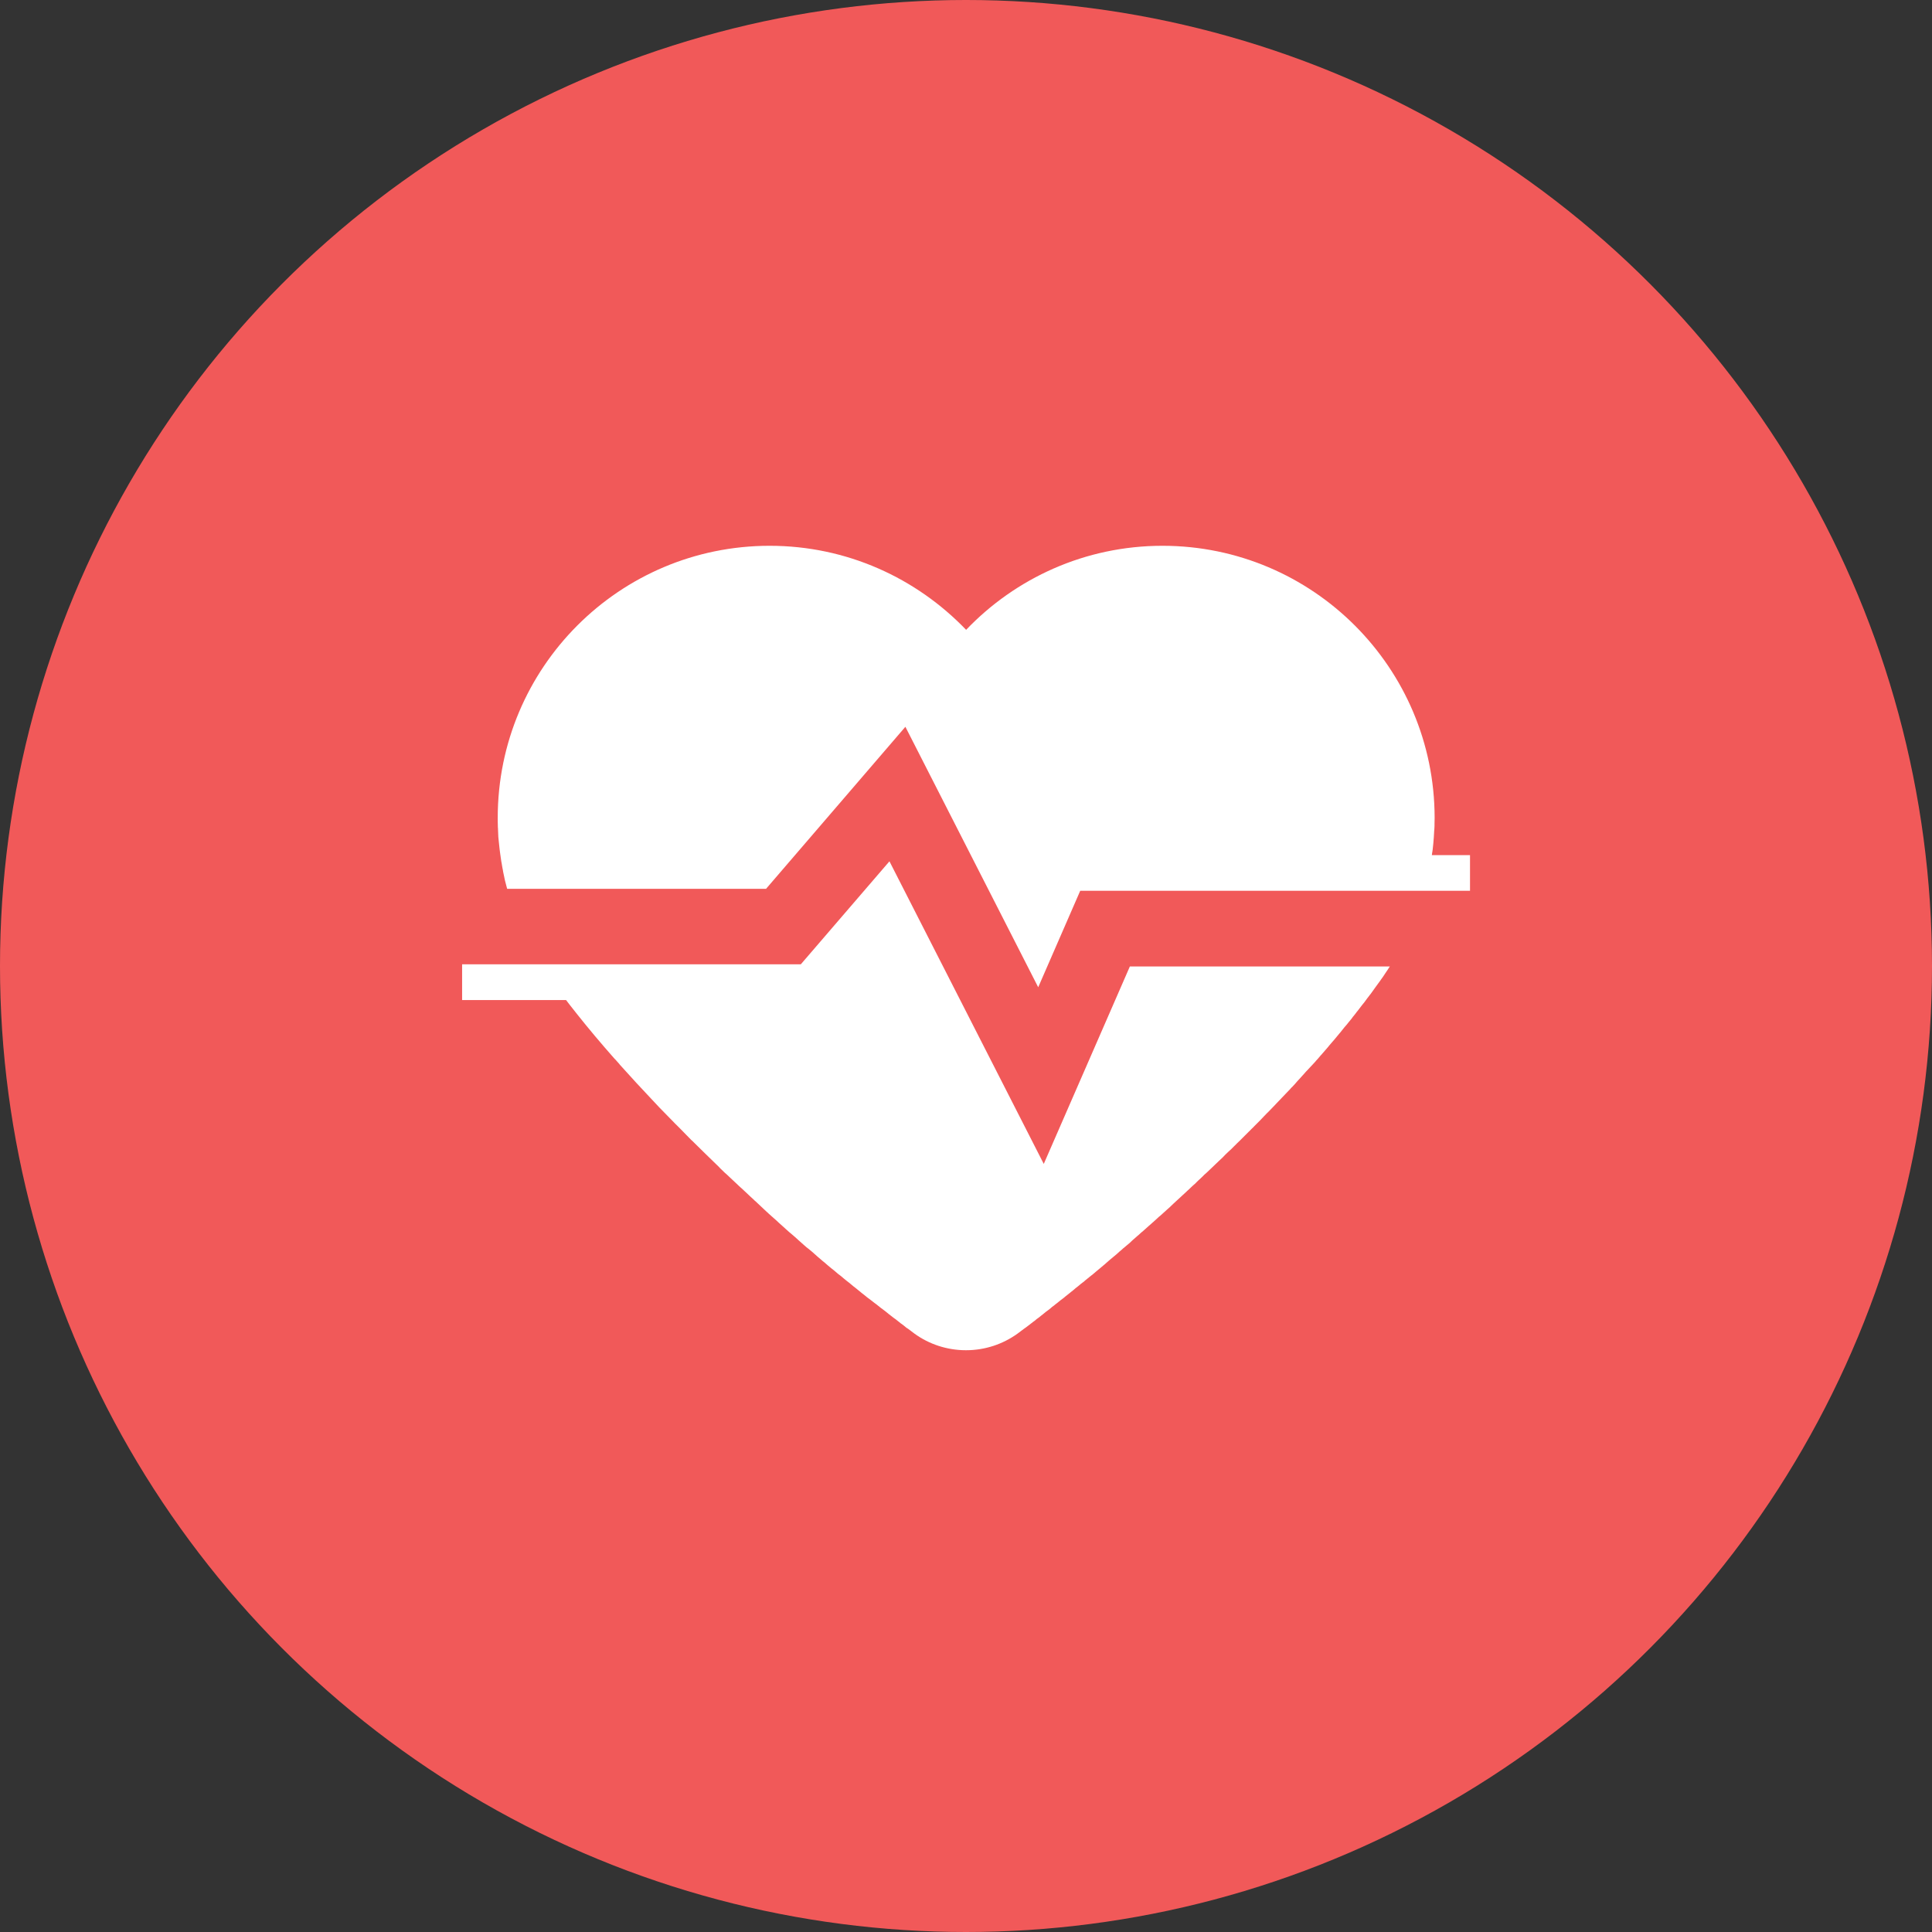 <svg width="16" height="16" viewBox="0 0 16 16" fill="none" xmlns="http://www.w3.org/2000/svg">
<rect x="0" y="0" width="16" height="16" fill="#333333" stroke="none"/>
<circle cx="8" cy="8" r="8" fill="#F15959"/>
<path d="M11.88 7.082H11.858C11.859 7.07 11.861 7.06 11.863 7.049C11.864 7.044 11.864 7.039 11.865 7.034C11.867 7.018 11.868 7.002 11.87 6.986C11.871 6.978 11.871 6.97 11.872 6.962C11.873 6.954 11.873 6.947 11.874 6.937C11.875 6.926 11.875 6.915 11.876 6.904C11.876 6.899 11.877 6.892 11.877 6.886C11.879 6.87 11.879 6.856 11.88 6.84C11.88 6.835 11.88 6.829 11.88 6.825C11.88 6.808 11.881 6.79 11.881 6.773C11.88 5.529 10.871 4.52 9.627 4.52C8.987 4.52 8.41 4.788 8.001 5.216C7.59 4.788 7.014 4.52 6.374 4.52C5.129 4.52 4.122 5.529 4.122 6.773C4.122 6.795 4.122 6.818 4.123 6.841C4.123 6.848 4.123 6.854 4.124 6.861C4.125 6.877 4.125 6.893 4.126 6.909C4.126 6.917 4.127 6.924 4.127 6.932C4.128 6.948 4.13 6.965 4.132 6.981C4.133 6.987 4.133 6.993 4.134 7C4.136 7.023 4.139 7.044 4.142 7.067C4.145 7.091 4.149 7.114 4.152 7.137C4.153 7.142 4.155 7.148 4.155 7.152C4.158 7.171 4.161 7.19 4.165 7.208C4.166 7.212 4.167 7.217 4.167 7.221C4.176 7.269 4.187 7.316 4.2 7.361H6.344L7.498 6.019L8.598 8.176L8.946 7.377H11.796H11.879H12.174V7.082H11.88Z" fill="white"/>
<path d="M8.644 9.639L7.366 7.133L6.632 7.986H4.479H4.122H3.827V8.282H4.122H4.688C4.698 8.294 4.707 8.308 4.717 8.32C4.737 8.345 4.757 8.37 4.777 8.396C4.872 8.516 4.978 8.642 5.092 8.771L5.094 8.772C5.106 8.786 5.119 8.801 5.131 8.814L5.132 8.816C5.178 8.866 5.224 8.917 5.271 8.969C5.332 9.035 5.395 9.102 5.459 9.17C5.473 9.184 5.487 9.198 5.5 9.212C5.501 9.213 5.504 9.216 5.505 9.217C5.517 9.23 5.53 9.243 5.543 9.256C5.546 9.259 5.548 9.261 5.55 9.263C5.563 9.276 5.575 9.289 5.588 9.302C5.59 9.304 5.593 9.308 5.596 9.31C5.608 9.322 5.621 9.335 5.633 9.347C5.637 9.351 5.639 9.353 5.642 9.356C5.655 9.369 5.667 9.381 5.68 9.395C5.682 9.397 5.684 9.4 5.687 9.402C5.7 9.415 5.713 9.429 5.726 9.442C5.728 9.443 5.729 9.444 5.73 9.445C5.803 9.518 5.878 9.59 5.954 9.664C5.957 9.668 5.96 9.671 5.964 9.675C5.975 9.686 5.988 9.697 5.999 9.709C6.004 9.713 6.008 9.718 6.014 9.722C6.025 9.732 6.037 9.744 6.048 9.754C6.054 9.76 6.059 9.764 6.065 9.77C6.076 9.78 6.087 9.79 6.098 9.801C6.104 9.806 6.11 9.812 6.116 9.818C6.126 9.828 6.138 9.838 6.148 9.847C6.155 9.853 6.16 9.859 6.167 9.865C6.178 9.876 6.189 9.885 6.199 9.895C6.206 9.901 6.212 9.907 6.218 9.913C6.229 9.923 6.24 9.932 6.25 9.943C6.257 9.948 6.264 9.955 6.27 9.961C6.28 9.971 6.291 9.98 6.301 9.99C6.307 9.996 6.314 10.002 6.32 10.008C6.331 10.018 6.342 10.028 6.352 10.038C6.357 10.041 6.36 10.045 6.365 10.05C6.389 10.071 6.413 10.093 6.437 10.114C6.442 10.12 6.448 10.124 6.454 10.13C6.464 10.139 6.473 10.147 6.483 10.156C6.491 10.163 6.499 10.17 6.506 10.177C6.515 10.185 6.525 10.194 6.534 10.202C6.542 10.209 6.55 10.216 6.559 10.223C6.568 10.231 6.577 10.239 6.588 10.248C6.596 10.256 6.605 10.263 6.613 10.271C6.622 10.279 6.631 10.287 6.64 10.295C6.649 10.303 6.657 10.31 6.666 10.318C6.675 10.326 6.684 10.334 6.693 10.34C6.702 10.348 6.712 10.356 6.721 10.363C6.73 10.371 6.739 10.378 6.747 10.386C6.756 10.394 6.765 10.402 6.774 10.41C6.783 10.418 6.791 10.424 6.8 10.432C6.809 10.44 6.818 10.448 6.829 10.456C6.837 10.463 6.846 10.471 6.854 10.478C6.864 10.486 6.874 10.495 6.884 10.503C6.892 10.51 6.9 10.515 6.908 10.522C6.919 10.531 6.931 10.541 6.942 10.551C6.949 10.556 6.955 10.561 6.962 10.566C6.98 10.581 6.997 10.596 7.015 10.61C7.021 10.614 7.026 10.619 7.032 10.623C7.044 10.633 7.057 10.644 7.068 10.653C7.075 10.659 7.083 10.664 7.09 10.67C7.1 10.679 7.111 10.687 7.122 10.696C7.13 10.702 7.136 10.709 7.144 10.714C7.155 10.722 7.165 10.731 7.175 10.739C7.183 10.745 7.191 10.752 7.199 10.757C7.209 10.765 7.219 10.773 7.23 10.781C7.238 10.787 7.246 10.794 7.254 10.799C7.264 10.807 7.274 10.815 7.284 10.823C7.292 10.829 7.3 10.836 7.308 10.841C7.318 10.849 7.329 10.857 7.339 10.865C7.347 10.871 7.355 10.878 7.361 10.883C7.372 10.891 7.382 10.899 7.392 10.907C7.4 10.913 7.407 10.919 7.415 10.924C7.425 10.932 7.436 10.94 7.447 10.949C7.453 10.955 7.46 10.96 7.468 10.965C7.48 10.974 7.492 10.983 7.503 10.993C7.509 10.997 7.515 11.002 7.521 11.005C7.539 11.019 7.556 11.031 7.574 11.045C7.693 11.131 7.841 11.182 8 11.182C8.159 11.182 8.306 11.131 8.426 11.045C8.443 11.032 8.461 11.019 8.478 11.006C8.484 11.002 8.49 10.997 8.495 10.994C8.507 10.985 8.519 10.976 8.532 10.966C8.539 10.961 8.545 10.956 8.552 10.95C8.562 10.943 8.574 10.935 8.584 10.925C8.591 10.92 8.599 10.914 8.606 10.909C8.616 10.9 8.626 10.893 8.636 10.885C8.644 10.879 8.651 10.873 8.659 10.866C8.669 10.858 8.679 10.851 8.69 10.843C8.698 10.837 8.704 10.831 8.712 10.824C8.723 10.816 8.733 10.809 8.743 10.8C8.751 10.795 8.758 10.788 8.766 10.782C8.776 10.774 8.786 10.765 8.798 10.757C8.806 10.752 8.812 10.746 8.82 10.739C8.832 10.73 8.842 10.722 8.853 10.713C8.86 10.707 8.867 10.702 8.874 10.696C8.886 10.686 8.899 10.677 8.91 10.666C8.916 10.662 8.921 10.657 8.927 10.653C8.945 10.638 8.962 10.623 8.981 10.61C8.983 10.607 8.985 10.605 8.987 10.604C9.003 10.591 9.018 10.579 9.034 10.566C9.041 10.561 9.046 10.556 9.053 10.551C9.065 10.541 9.076 10.531 9.087 10.522C9.094 10.517 9.102 10.51 9.109 10.504C9.119 10.495 9.131 10.486 9.141 10.477C9.149 10.47 9.157 10.464 9.164 10.457C9.174 10.449 9.184 10.44 9.194 10.431C9.202 10.424 9.21 10.418 9.218 10.411C9.228 10.403 9.238 10.394 9.248 10.386C9.256 10.379 9.263 10.372 9.271 10.365C9.282 10.356 9.292 10.348 9.301 10.339C9.309 10.332 9.317 10.326 9.325 10.319C9.335 10.31 9.345 10.302 9.356 10.293C9.363 10.286 9.371 10.279 9.378 10.272C9.388 10.263 9.399 10.254 9.409 10.245C9.416 10.238 9.424 10.232 9.431 10.226C9.442 10.215 9.454 10.205 9.466 10.195C9.471 10.19 9.477 10.185 9.483 10.18C9.5 10.164 9.518 10.149 9.535 10.134C9.541 10.129 9.546 10.123 9.552 10.119C9.563 10.109 9.576 10.097 9.587 10.087C9.594 10.08 9.602 10.073 9.609 10.068C9.619 10.059 9.629 10.05 9.64 10.04C9.648 10.034 9.655 10.026 9.663 10.019C9.673 10.01 9.683 10.002 9.692 9.993C9.7 9.985 9.708 9.978 9.716 9.97C9.725 9.962 9.734 9.953 9.743 9.945C9.751 9.937 9.759 9.93 9.768 9.922C9.777 9.914 9.786 9.905 9.795 9.897C9.803 9.889 9.811 9.882 9.819 9.875C9.828 9.867 9.837 9.857 9.846 9.85C9.854 9.842 9.862 9.835 9.87 9.827C9.879 9.819 9.888 9.81 9.898 9.802C9.905 9.794 9.913 9.787 9.921 9.779C9.93 9.77 9.94 9.762 9.949 9.753C9.957 9.745 9.965 9.738 9.972 9.73C9.983 9.721 9.992 9.712 10.002 9.703C10.009 9.696 10.016 9.689 10.024 9.682C10.04 9.667 10.055 9.652 10.072 9.636C10.08 9.629 10.087 9.621 10.095 9.614C10.104 9.605 10.113 9.597 10.123 9.588C10.13 9.58 10.138 9.572 10.146 9.564C10.154 9.556 10.163 9.548 10.171 9.54C10.179 9.533 10.187 9.525 10.196 9.517C10.204 9.509 10.212 9.501 10.22 9.493C10.228 9.485 10.237 9.477 10.245 9.468C10.253 9.46 10.261 9.452 10.269 9.445C10.277 9.437 10.286 9.428 10.294 9.42C10.302 9.412 10.31 9.404 10.317 9.397C10.325 9.389 10.334 9.38 10.342 9.372C10.35 9.364 10.357 9.358 10.364 9.35C10.372 9.342 10.382 9.333 10.389 9.325C10.396 9.318 10.404 9.31 10.411 9.303C10.419 9.295 10.428 9.286 10.436 9.278C10.443 9.271 10.45 9.263 10.457 9.256C10.464 9.247 10.474 9.239 10.482 9.23C10.488 9.223 10.494 9.217 10.501 9.211C10.52 9.191 10.54 9.171 10.559 9.151C10.562 9.147 10.567 9.143 10.57 9.139C10.579 9.13 10.587 9.121 10.596 9.112C10.602 9.105 10.609 9.1 10.614 9.093C10.622 9.084 10.632 9.075 10.639 9.067C10.646 9.06 10.652 9.053 10.659 9.046C10.667 9.037 10.675 9.029 10.684 9.02C10.689 9.013 10.696 9.006 10.702 9.001C10.71 8.992 10.718 8.984 10.726 8.975C10.732 8.968 10.738 8.961 10.744 8.954C10.752 8.945 10.76 8.937 10.768 8.928C10.774 8.921 10.78 8.914 10.786 8.908C10.794 8.899 10.802 8.891 10.81 8.881C10.816 8.875 10.821 8.868 10.828 8.862C10.836 8.853 10.844 8.845 10.852 8.836C10.858 8.83 10.863 8.824 10.869 8.818C10.877 8.809 10.885 8.8 10.893 8.792C10.897 8.786 10.903 8.78 10.908 8.775C10.916 8.766 10.924 8.756 10.933 8.746C10.935 8.743 10.938 8.739 10.941 8.737C10.961 8.714 10.98 8.692 11 8.669C11.002 8.667 11.004 8.663 11.006 8.661C11.014 8.652 11.022 8.643 11.03 8.633C11.035 8.627 11.039 8.622 11.044 8.617C11.051 8.608 11.059 8.6 11.066 8.591C11.07 8.585 11.076 8.579 11.08 8.574C11.087 8.566 11.094 8.556 11.101 8.549C11.105 8.543 11.111 8.537 11.116 8.53C11.122 8.522 11.129 8.513 11.136 8.505C11.14 8.5 11.145 8.494 11.151 8.488C11.158 8.48 11.164 8.472 11.171 8.463C11.176 8.458 11.18 8.452 11.185 8.446C11.192 8.438 11.198 8.43 11.204 8.421C11.209 8.416 11.213 8.41 11.218 8.404C11.225 8.396 11.23 8.388 11.237 8.379C11.242 8.374 11.245 8.369 11.25 8.363C11.256 8.355 11.263 8.346 11.269 8.338C11.272 8.334 11.276 8.329 11.279 8.325C11.286 8.316 11.293 8.307 11.3 8.299C11.314 8.279 11.328 8.261 11.342 8.243C11.344 8.239 11.347 8.236 11.35 8.233C11.363 8.214 11.377 8.195 11.39 8.177C11.403 8.159 11.415 8.142 11.428 8.125C11.431 8.12 11.434 8.117 11.437 8.112C11.45 8.095 11.461 8.078 11.472 8.061C11.479 8.051 11.486 8.041 11.493 8.03C11.498 8.021 11.504 8.013 11.51 8.004H9.357L8.644 9.639Z" fill="white"/>
</svg>
